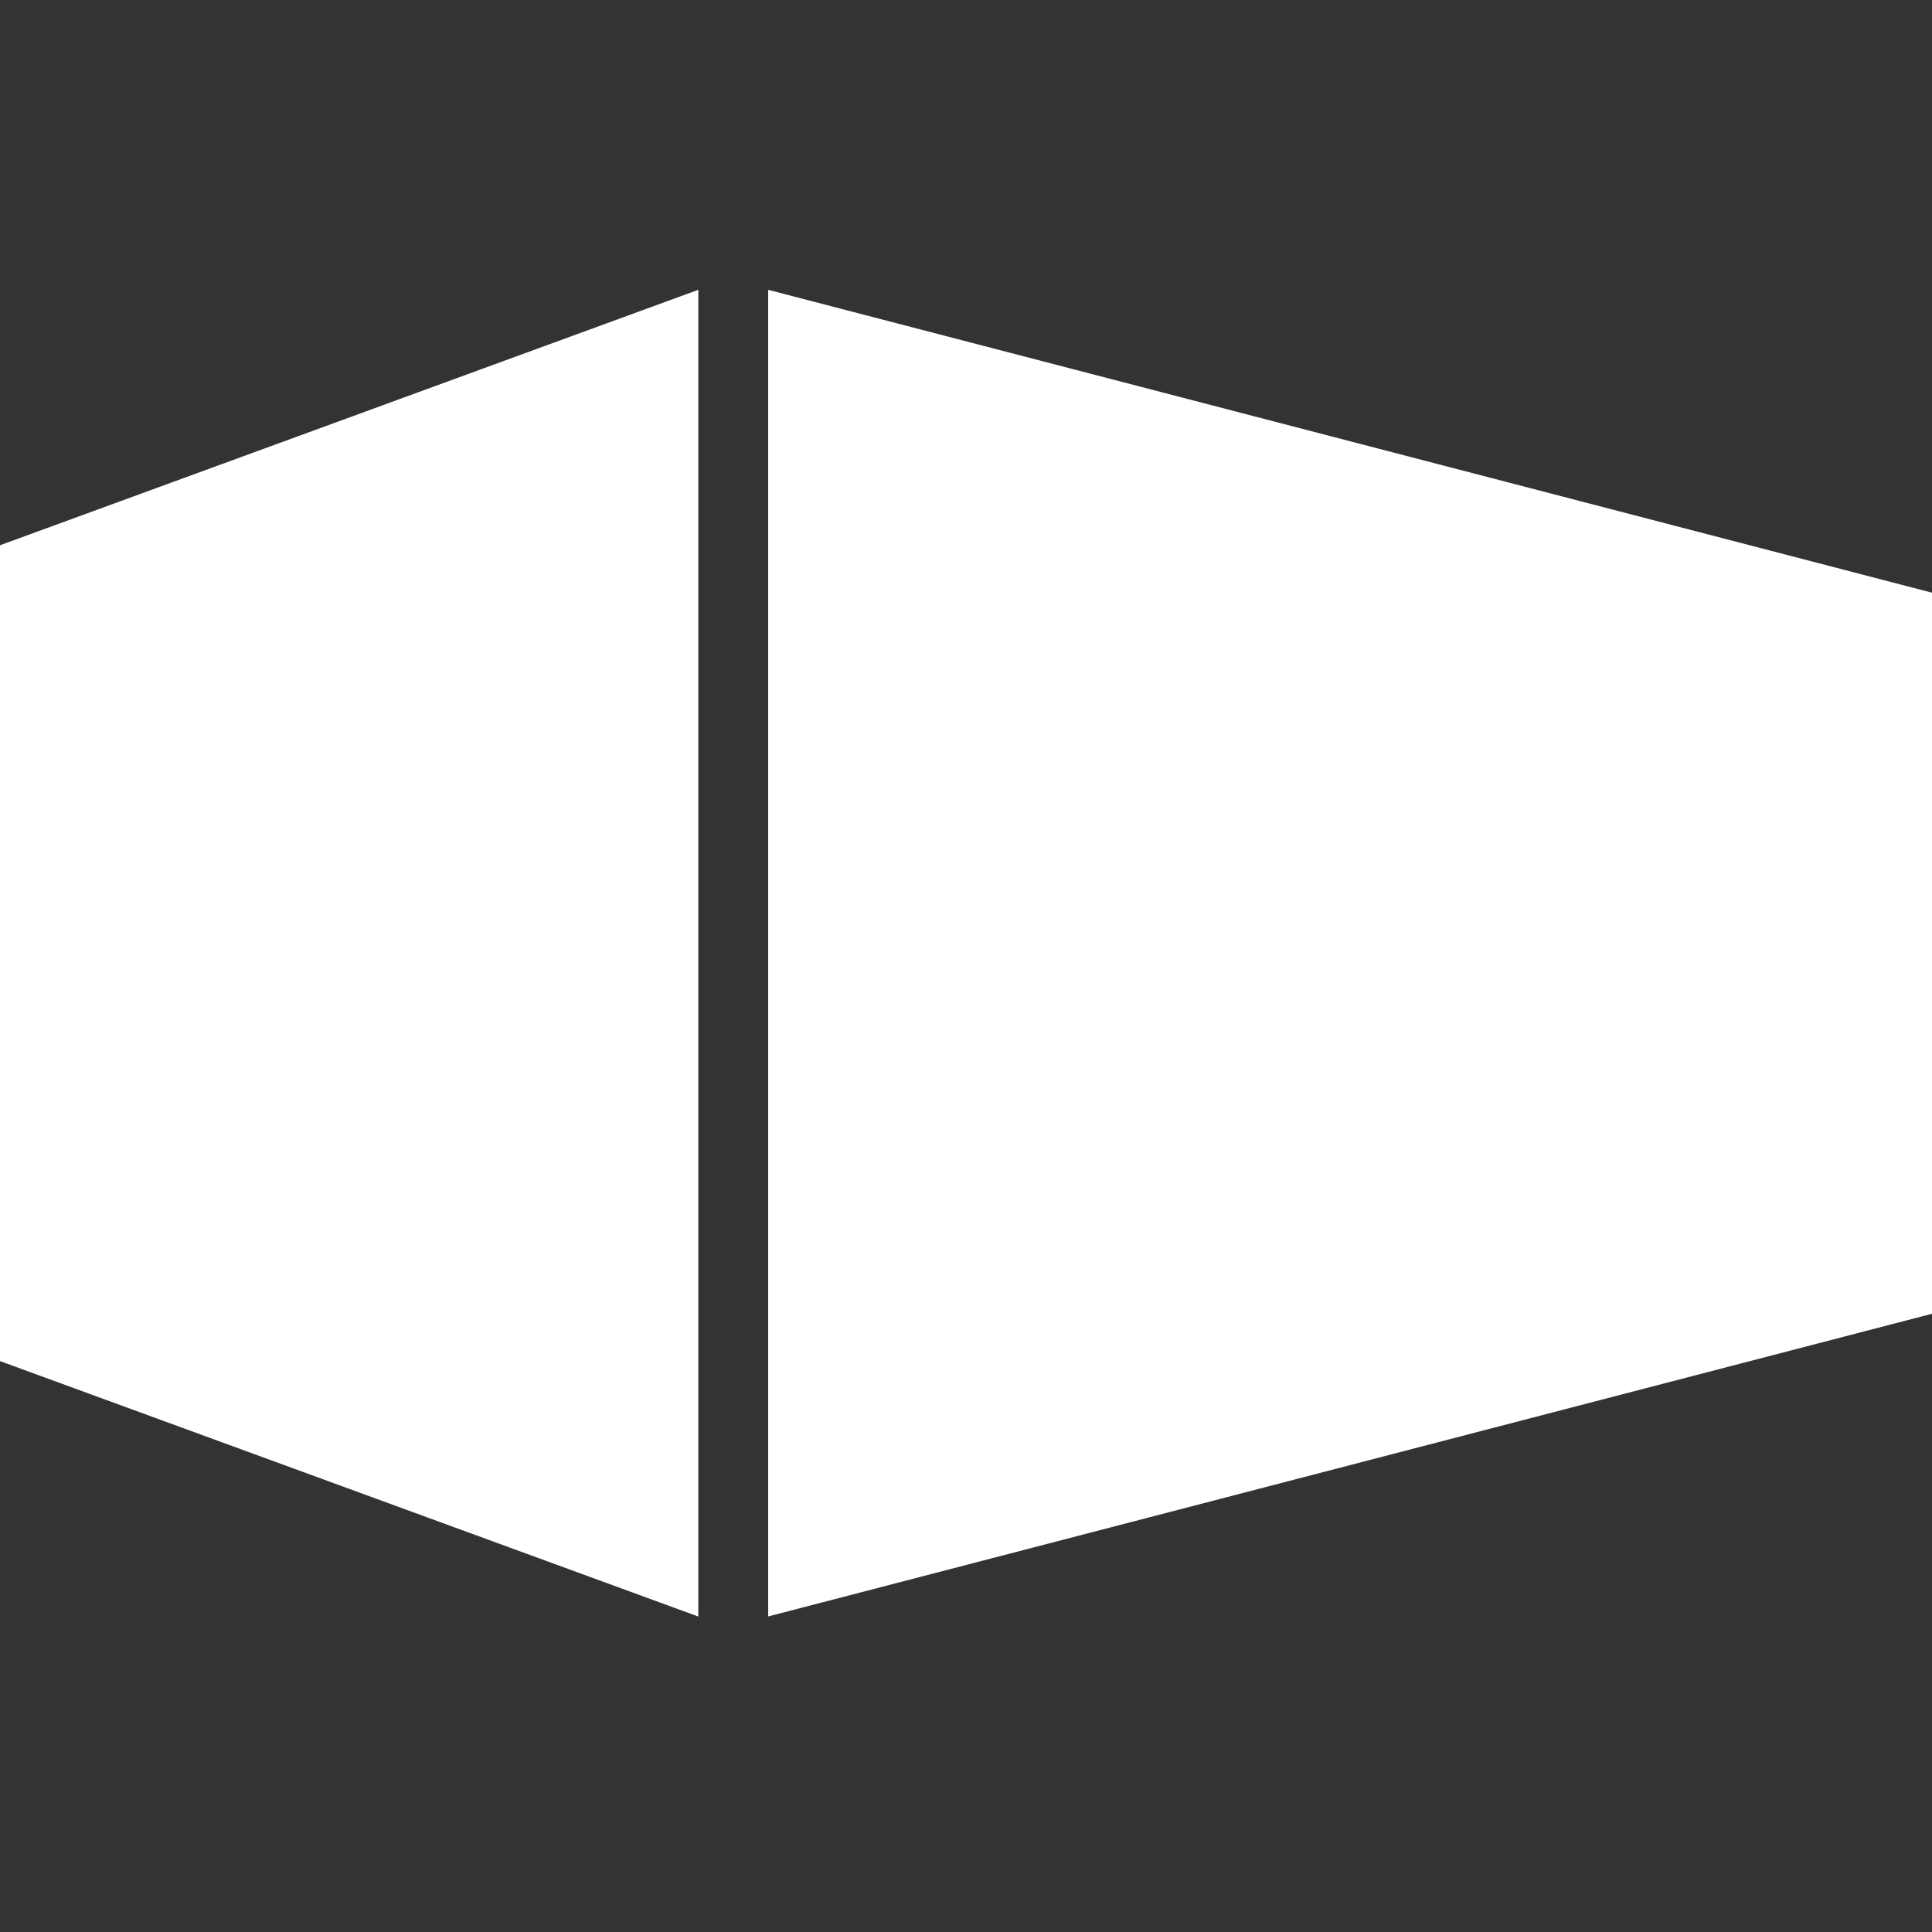 <svg xmlns="http://www.w3.org/2000/svg" width="18" height="18" viewBox="0 0 18 18">
    <rect x="0" y="0" width="18" height="18" fill="#333333" stroke="none"/>
    <g fill="none" fill-rule="evenodd">
        <g fill="#FFF">
            <g>
                <g>
                    <g>
                        <g>
                            <g>
                                <g>
                                    <path d="M6.506 0v12.361L0 9.981V2.38L6.506 0zm.65 0L18 2.822V9.54L7.157 12.36V0z" transform="translate(-60 -284) translate(-26 59) translate(75 47) translate(0 169) translate(11 9) translate(0 2.7)"/>
                                </g>
                            </g>
                        </g>
                    </g>
                </g>
            </g>
        </g>
    </g>
</svg>

